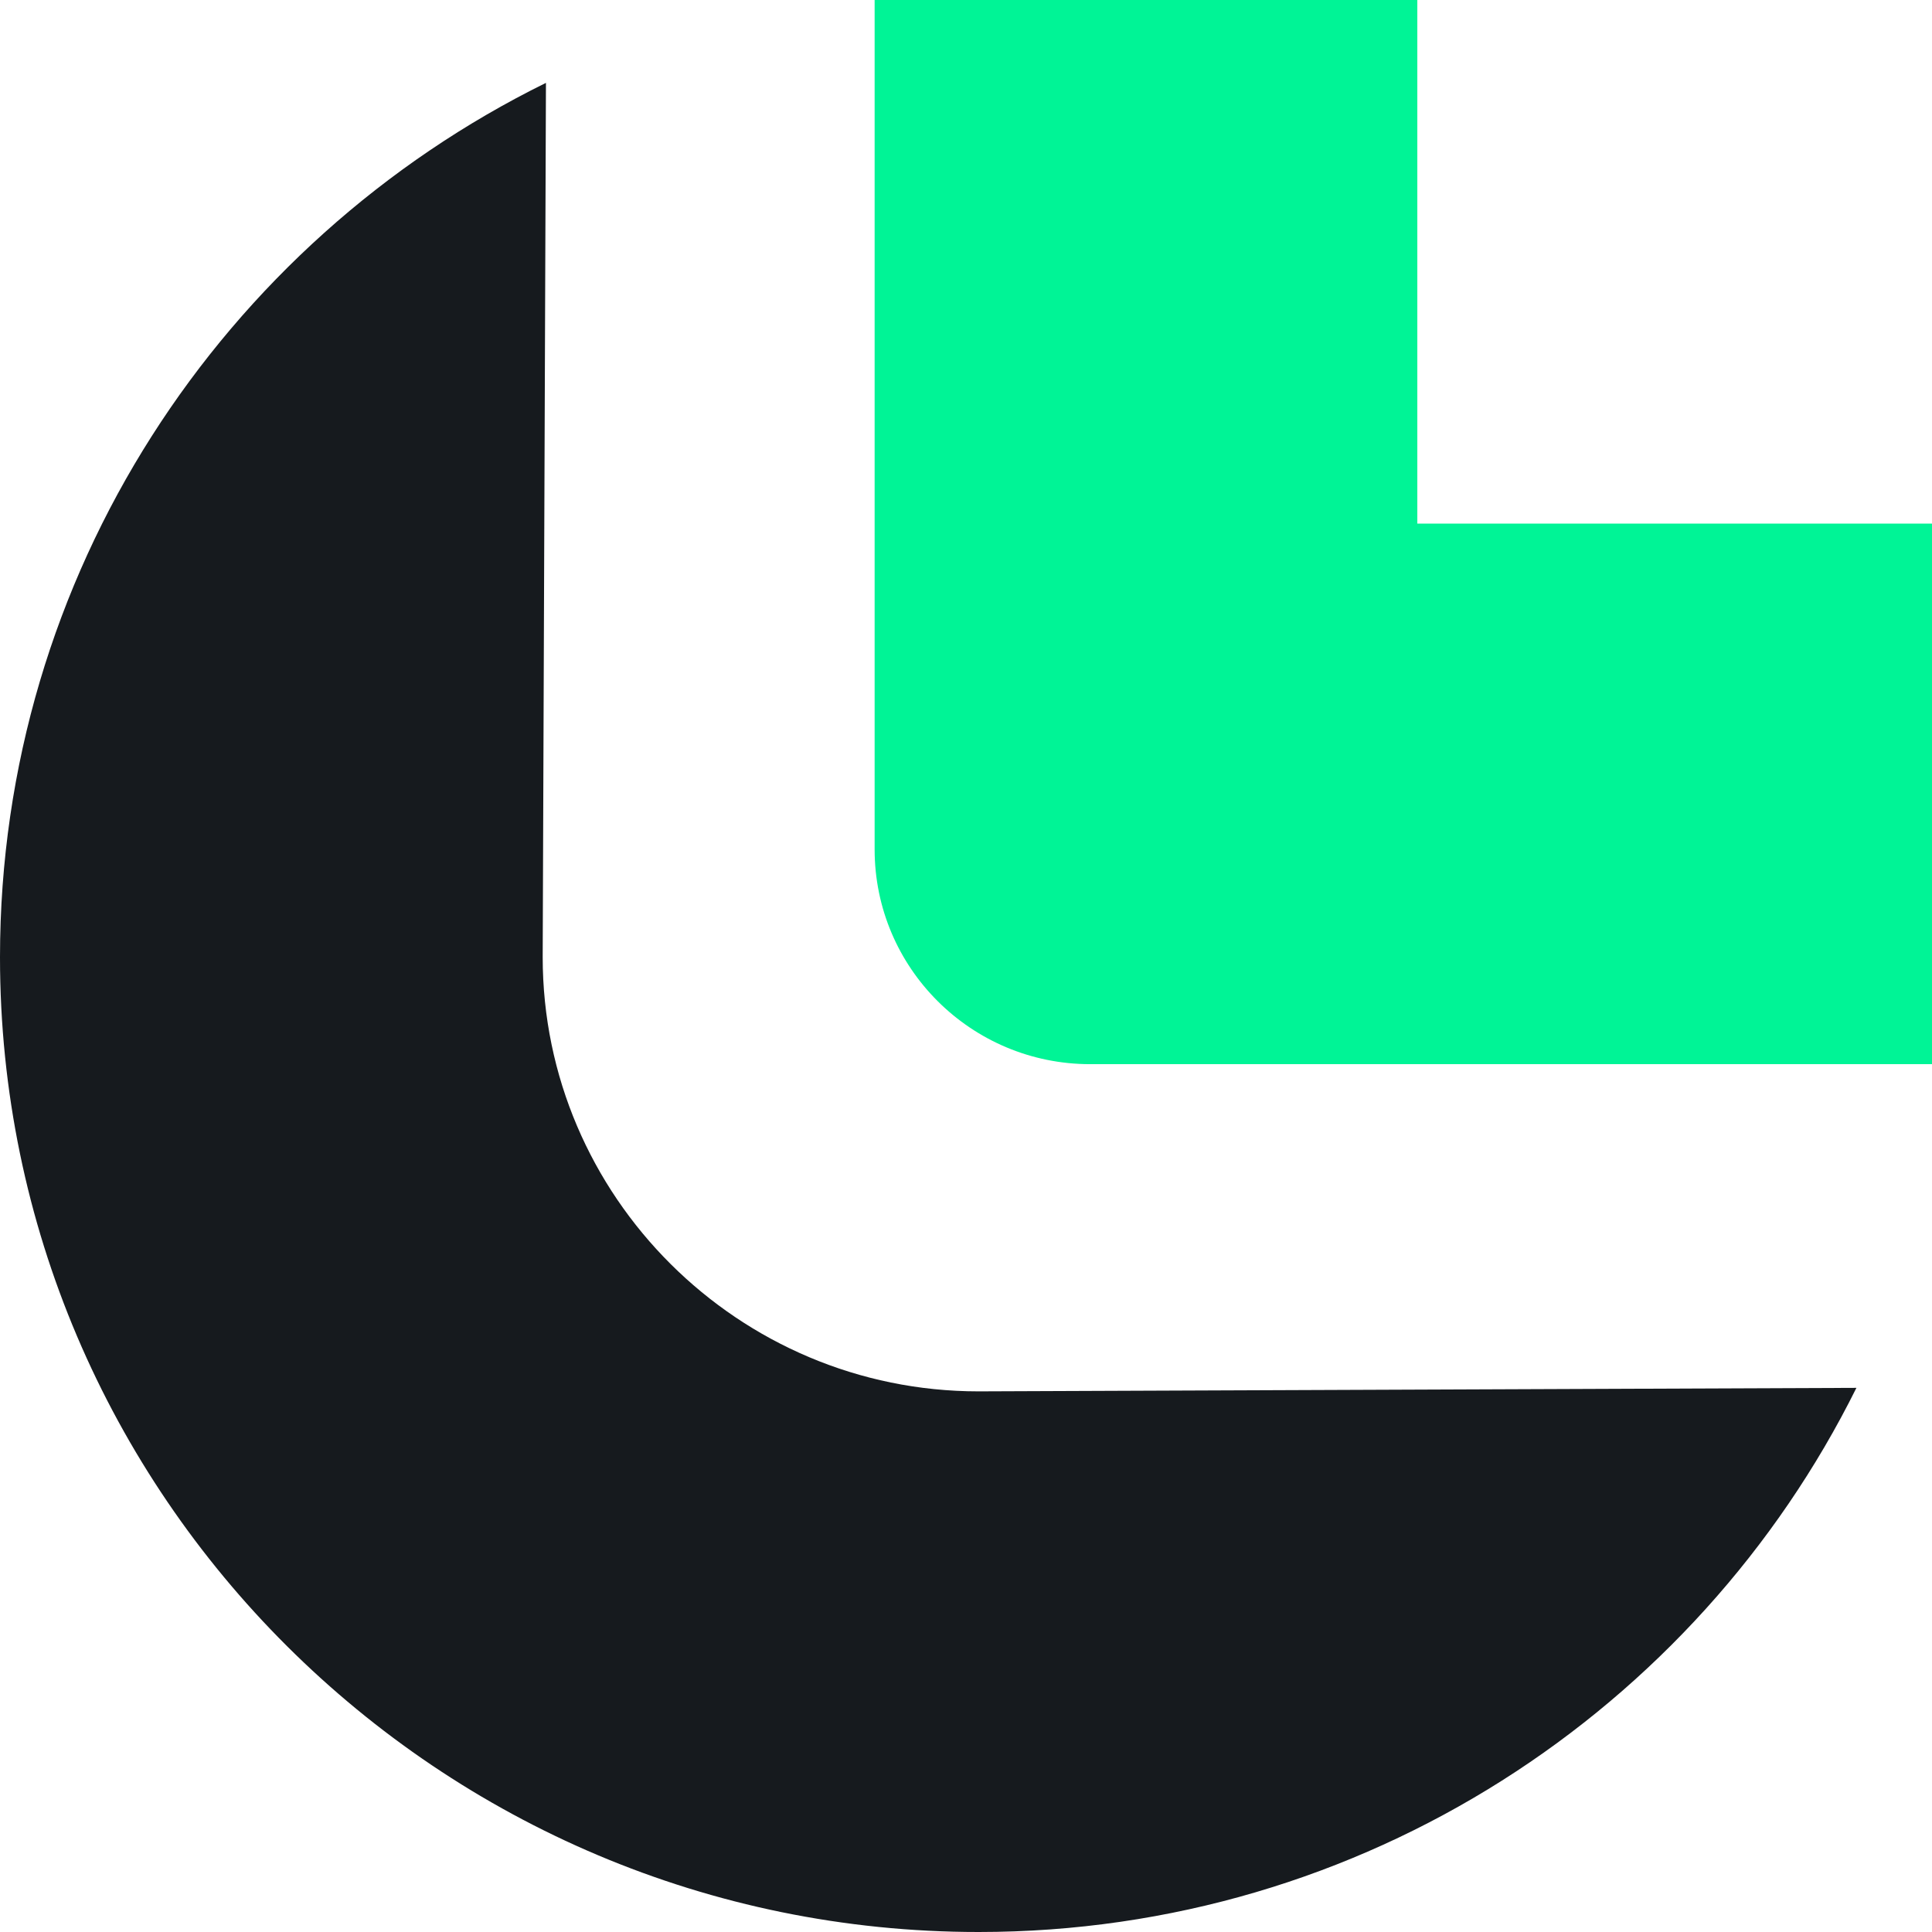 <svg width="48" height="48" viewBox="0 0 48 48" fill="none" xmlns="http://www.w3.org/2000/svg">
<path d="M24.311 34.568C18.346 34.568 13.483 29.723 13.483 23.781C13.483 23.337 13.564 2.059 13.564 2.059C5.532 6.016 0 14.266 0 23.781C0 37.132 10.909 48 24.311 48H24.317C33.869 48 42.15 42.482 46.122 34.481C46.122 34.481 24.79 34.568 24.311 34.568Z" fill="#161A1E"/>
<path d="M48 13.008V26.439H27.087C24.128 26.439 21.73 24.05 21.73 21.103V0H35.213V13.008H48Z" fill="#00F496"/>
</svg>
